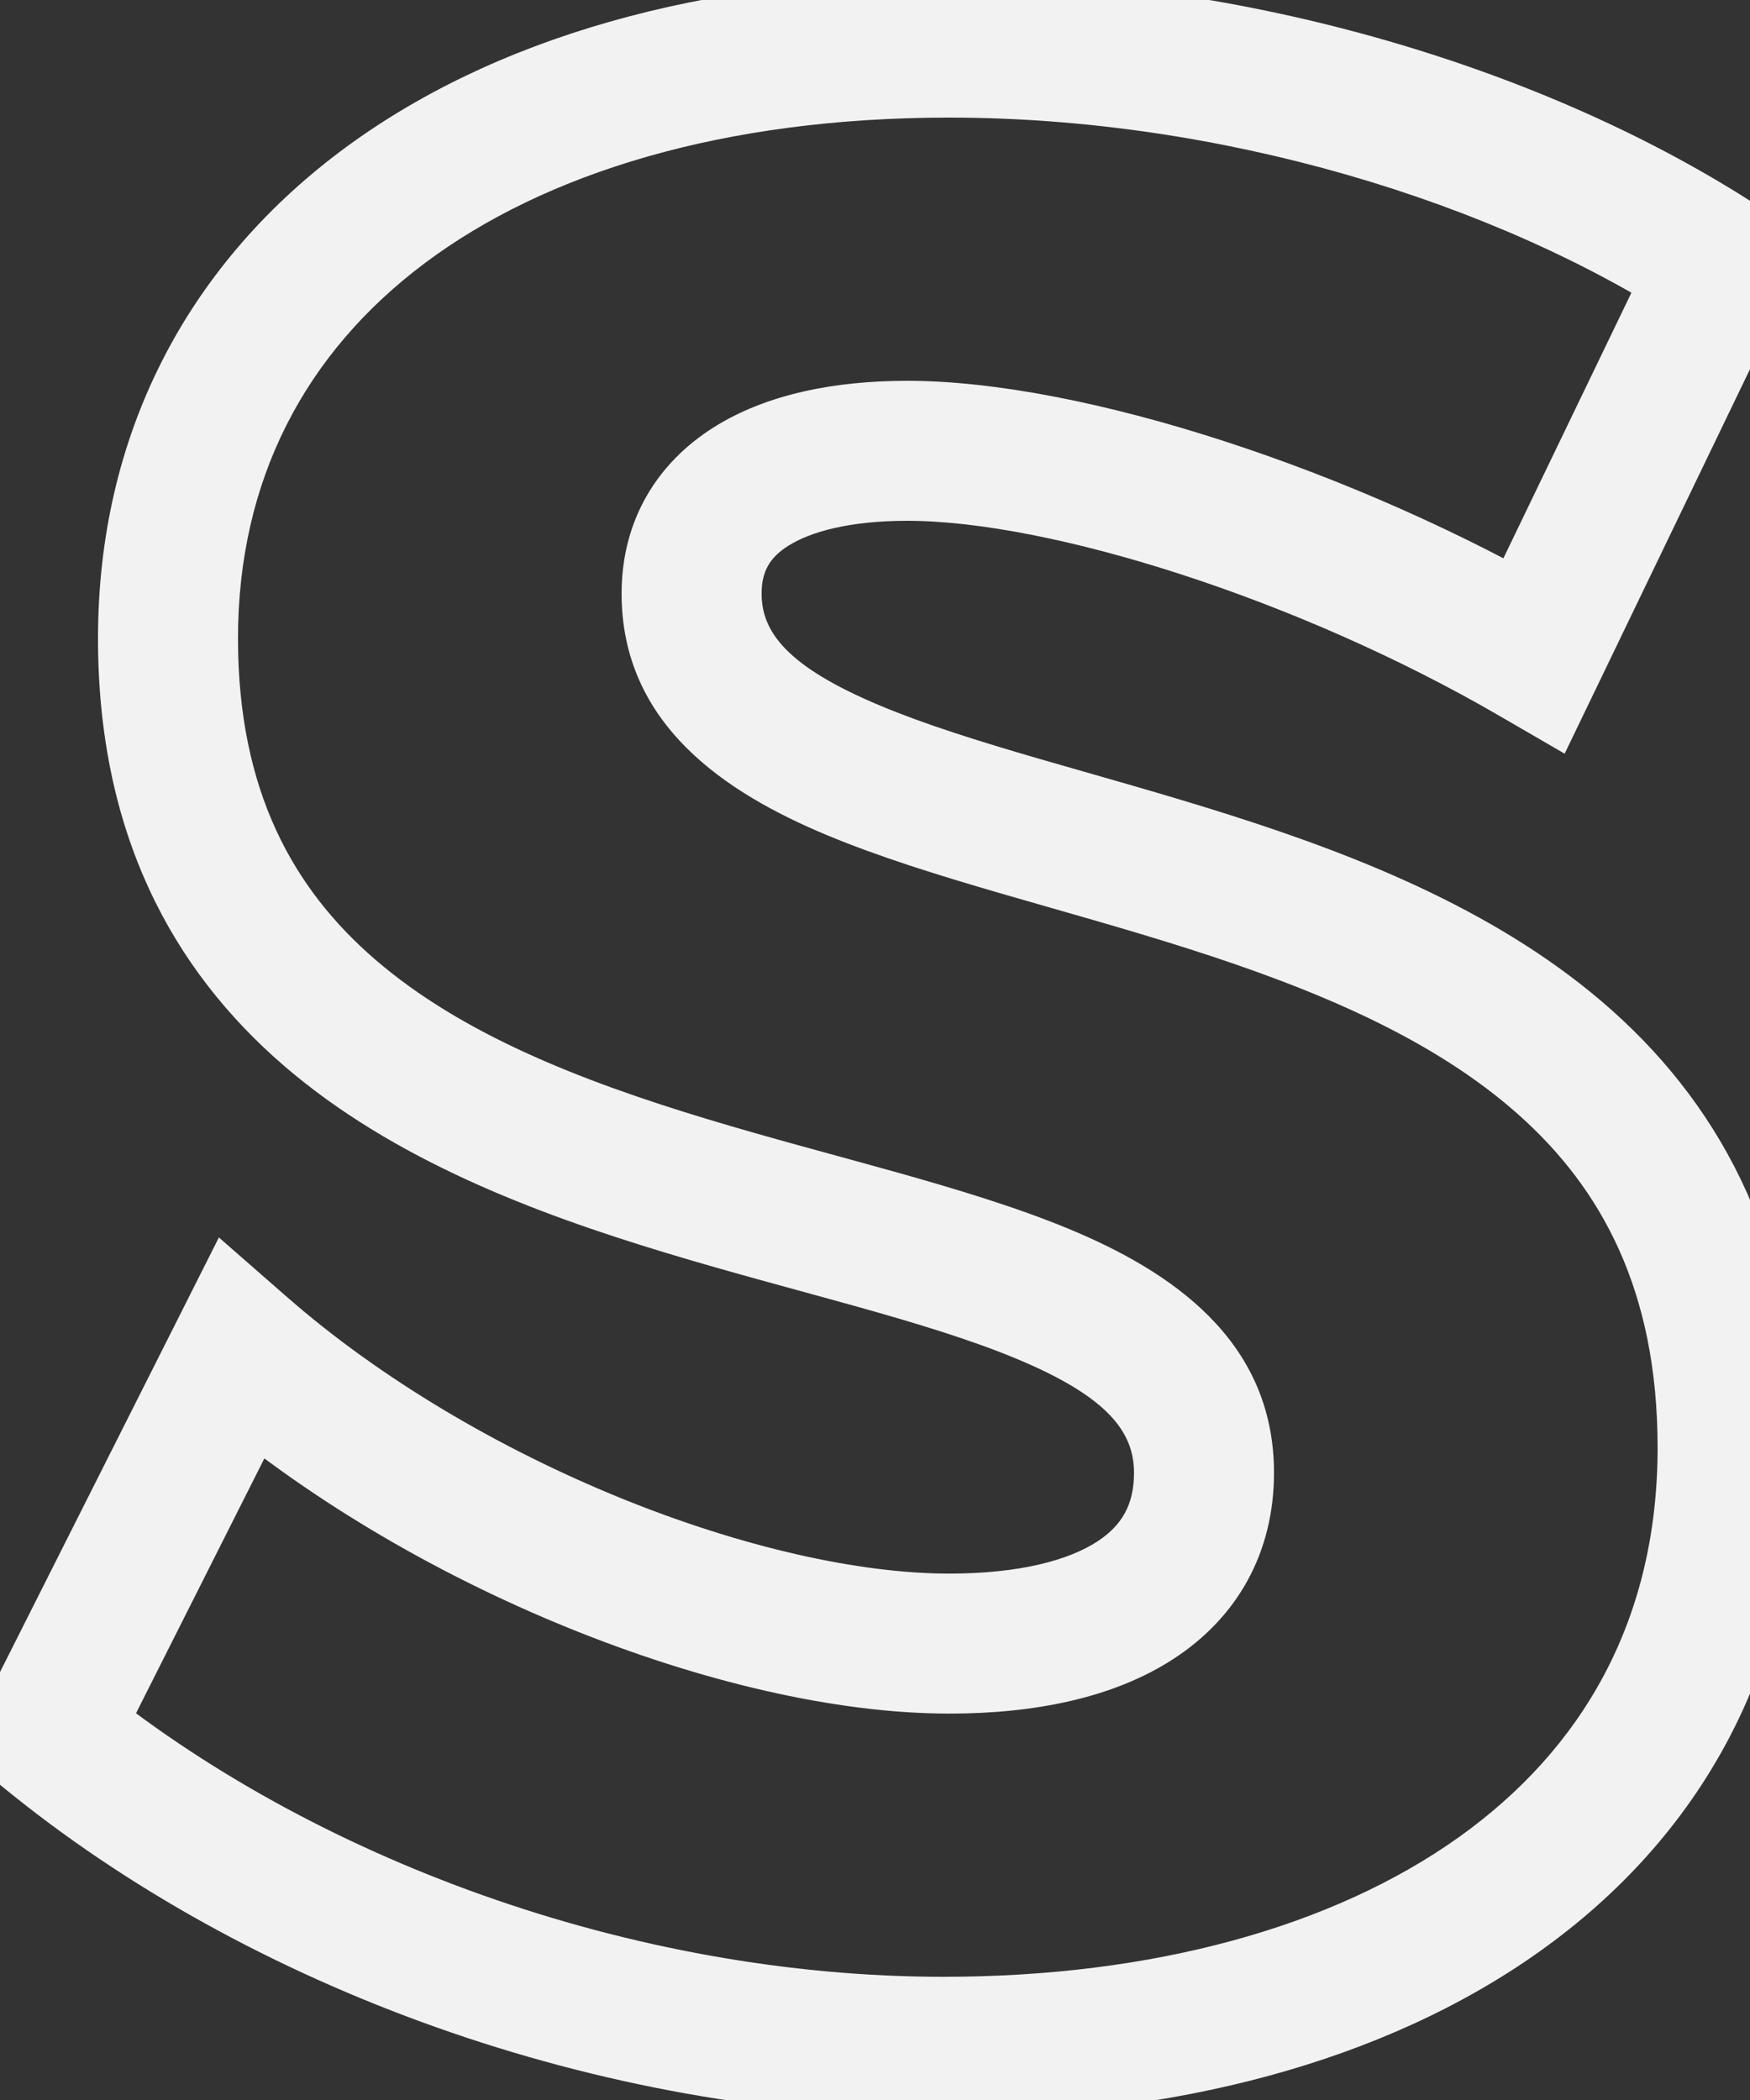 <svg width="25" height="30" viewBox="0 0 25 30" fill="none" xmlns="http://www.w3.org/2000/svg">
<rect x="0" y="0" width="25" height="30" fill="#333333" stroke="none"/>
<mask id="path-1-outside-1_16_2399" maskUnits="userSpaceOnUse" x="-1" y="-1" width="27" height="32" fill="black">
<rect fill="white" x="-1" y="-1" width="27" height="32"/>
<path d="M13.56 0.68C6.84 0.68 2.4 3.96 2.4 9.12C2.4 19.04 17.2 16.08 17.2 21.04C17.2 22.64 15.8 23.48 13.56 23.48C10.64 23.48 6.32 21.8 3.44 19.28L0.68 24.76C4 27.48 8.8 29.24 13.48 29.24C19.72 29.24 24.68 26.28 24.68 20.68C24.68 10.56 9.88 13.32 9.88 8.48C9.88 7.12 11.12 6.44 12.96 6.44C15.24 6.44 18.96 7.64 21.92 9.36L24.6 3.8C21.72 1.92 17.6 0.68 13.56 0.68Z"/>
</mask>
<path d="M3.44 19.28L4.098 18.527L3.127 17.678L2.547 18.83L3.44 19.28ZM0.68 24.76L-0.213 24.31L-0.574 25.026L0.046 25.534L0.68 24.76ZM21.92 9.36L21.418 10.225L22.352 10.767L22.821 9.794L21.92 9.36ZM24.6 3.8L25.501 4.234L25.882 3.443L25.147 2.963L24.6 3.8ZM13.56 -0.32C10.05 -0.32 7.029 0.535 4.859 2.165C2.663 3.816 1.4 6.22 1.4 9.12H3.4C3.4 6.86 4.357 5.044 6.061 3.765C7.791 2.465 10.35 1.68 13.56 1.68V-0.32ZM1.4 9.12C1.4 11.894 2.454 13.845 4.06 15.228C5.615 16.567 7.637 17.33 9.51 17.897C10.447 18.181 11.404 18.431 12.247 18.667C13.11 18.909 13.87 19.141 14.505 19.404C15.831 19.953 16.2 20.46 16.2 21.04H18.2C18.2 19.14 16.719 18.157 15.27 17.556C14.517 17.244 13.658 16.986 12.787 16.741C11.896 16.492 11.002 16.259 10.09 15.983C8.263 15.43 6.585 14.763 5.365 13.712C4.196 12.705 3.4 11.306 3.4 9.12H1.4ZM16.2 21.04C16.2 21.496 16.026 21.793 15.675 22.022C15.27 22.285 14.578 22.48 13.56 22.48V24.48C14.782 24.48 15.91 24.255 16.765 23.698C17.674 23.107 18.2 22.184 18.2 21.04H16.2ZM13.56 22.48C12.269 22.48 10.59 22.102 8.862 21.399C7.142 20.698 5.442 19.703 4.098 18.527L2.781 20.033C4.318 21.377 6.218 22.482 8.108 23.251C9.99 24.017 11.931 24.48 13.56 24.48V22.48ZM2.547 18.83L-0.213 24.31L1.573 25.21L4.333 19.73L2.547 18.83ZM0.046 25.534C3.548 28.402 8.572 30.24 13.48 30.24V28.24C9.028 28.24 4.452 26.558 1.314 23.986L0.046 25.534ZM13.48 30.24C16.742 30.24 19.764 29.468 22 27.874C24.271 26.256 25.68 23.818 25.68 20.68H23.68C23.68 23.142 22.609 24.984 20.84 26.246C19.036 27.532 16.458 28.24 13.48 28.24V30.24ZM25.68 20.68C25.68 17.864 24.633 15.868 23.034 14.439C21.482 13.052 19.462 12.246 17.584 11.647C16.643 11.347 15.69 11.085 14.842 10.839C13.977 10.587 13.215 10.349 12.578 10.082C11.235 9.521 10.88 9.022 10.88 8.48H8.88C8.88 10.357 10.375 11.329 11.807 11.928C12.557 12.241 13.414 12.506 14.283 12.759C15.17 13.017 16.067 13.263 16.976 13.553C18.798 14.134 20.478 14.838 21.701 15.931C22.877 16.982 23.68 18.436 23.68 20.68H25.68ZM10.88 8.48C10.88 8.163 10.997 7.963 11.263 7.796C11.582 7.595 12.14 7.44 12.96 7.44V5.44C11.94 5.44 10.958 5.625 10.197 6.104C9.383 6.617 8.88 7.437 8.88 8.48H10.88ZM12.96 7.44C15 7.44 18.544 8.555 21.418 10.225L22.422 8.495C19.376 6.725 15.48 5.44 12.96 5.44V7.44ZM22.821 9.794L25.501 4.234L23.699 3.366L21.019 8.926L22.821 9.794ZM25.147 2.963C22.094 0.97 17.781 -0.32 13.56 -0.32V1.68C17.419 1.68 21.346 2.87 24.053 4.637L25.147 2.963Z" fill="#F2F2F2" mask="url(#path-1-outside-1_16_2399)"/>
</svg>
